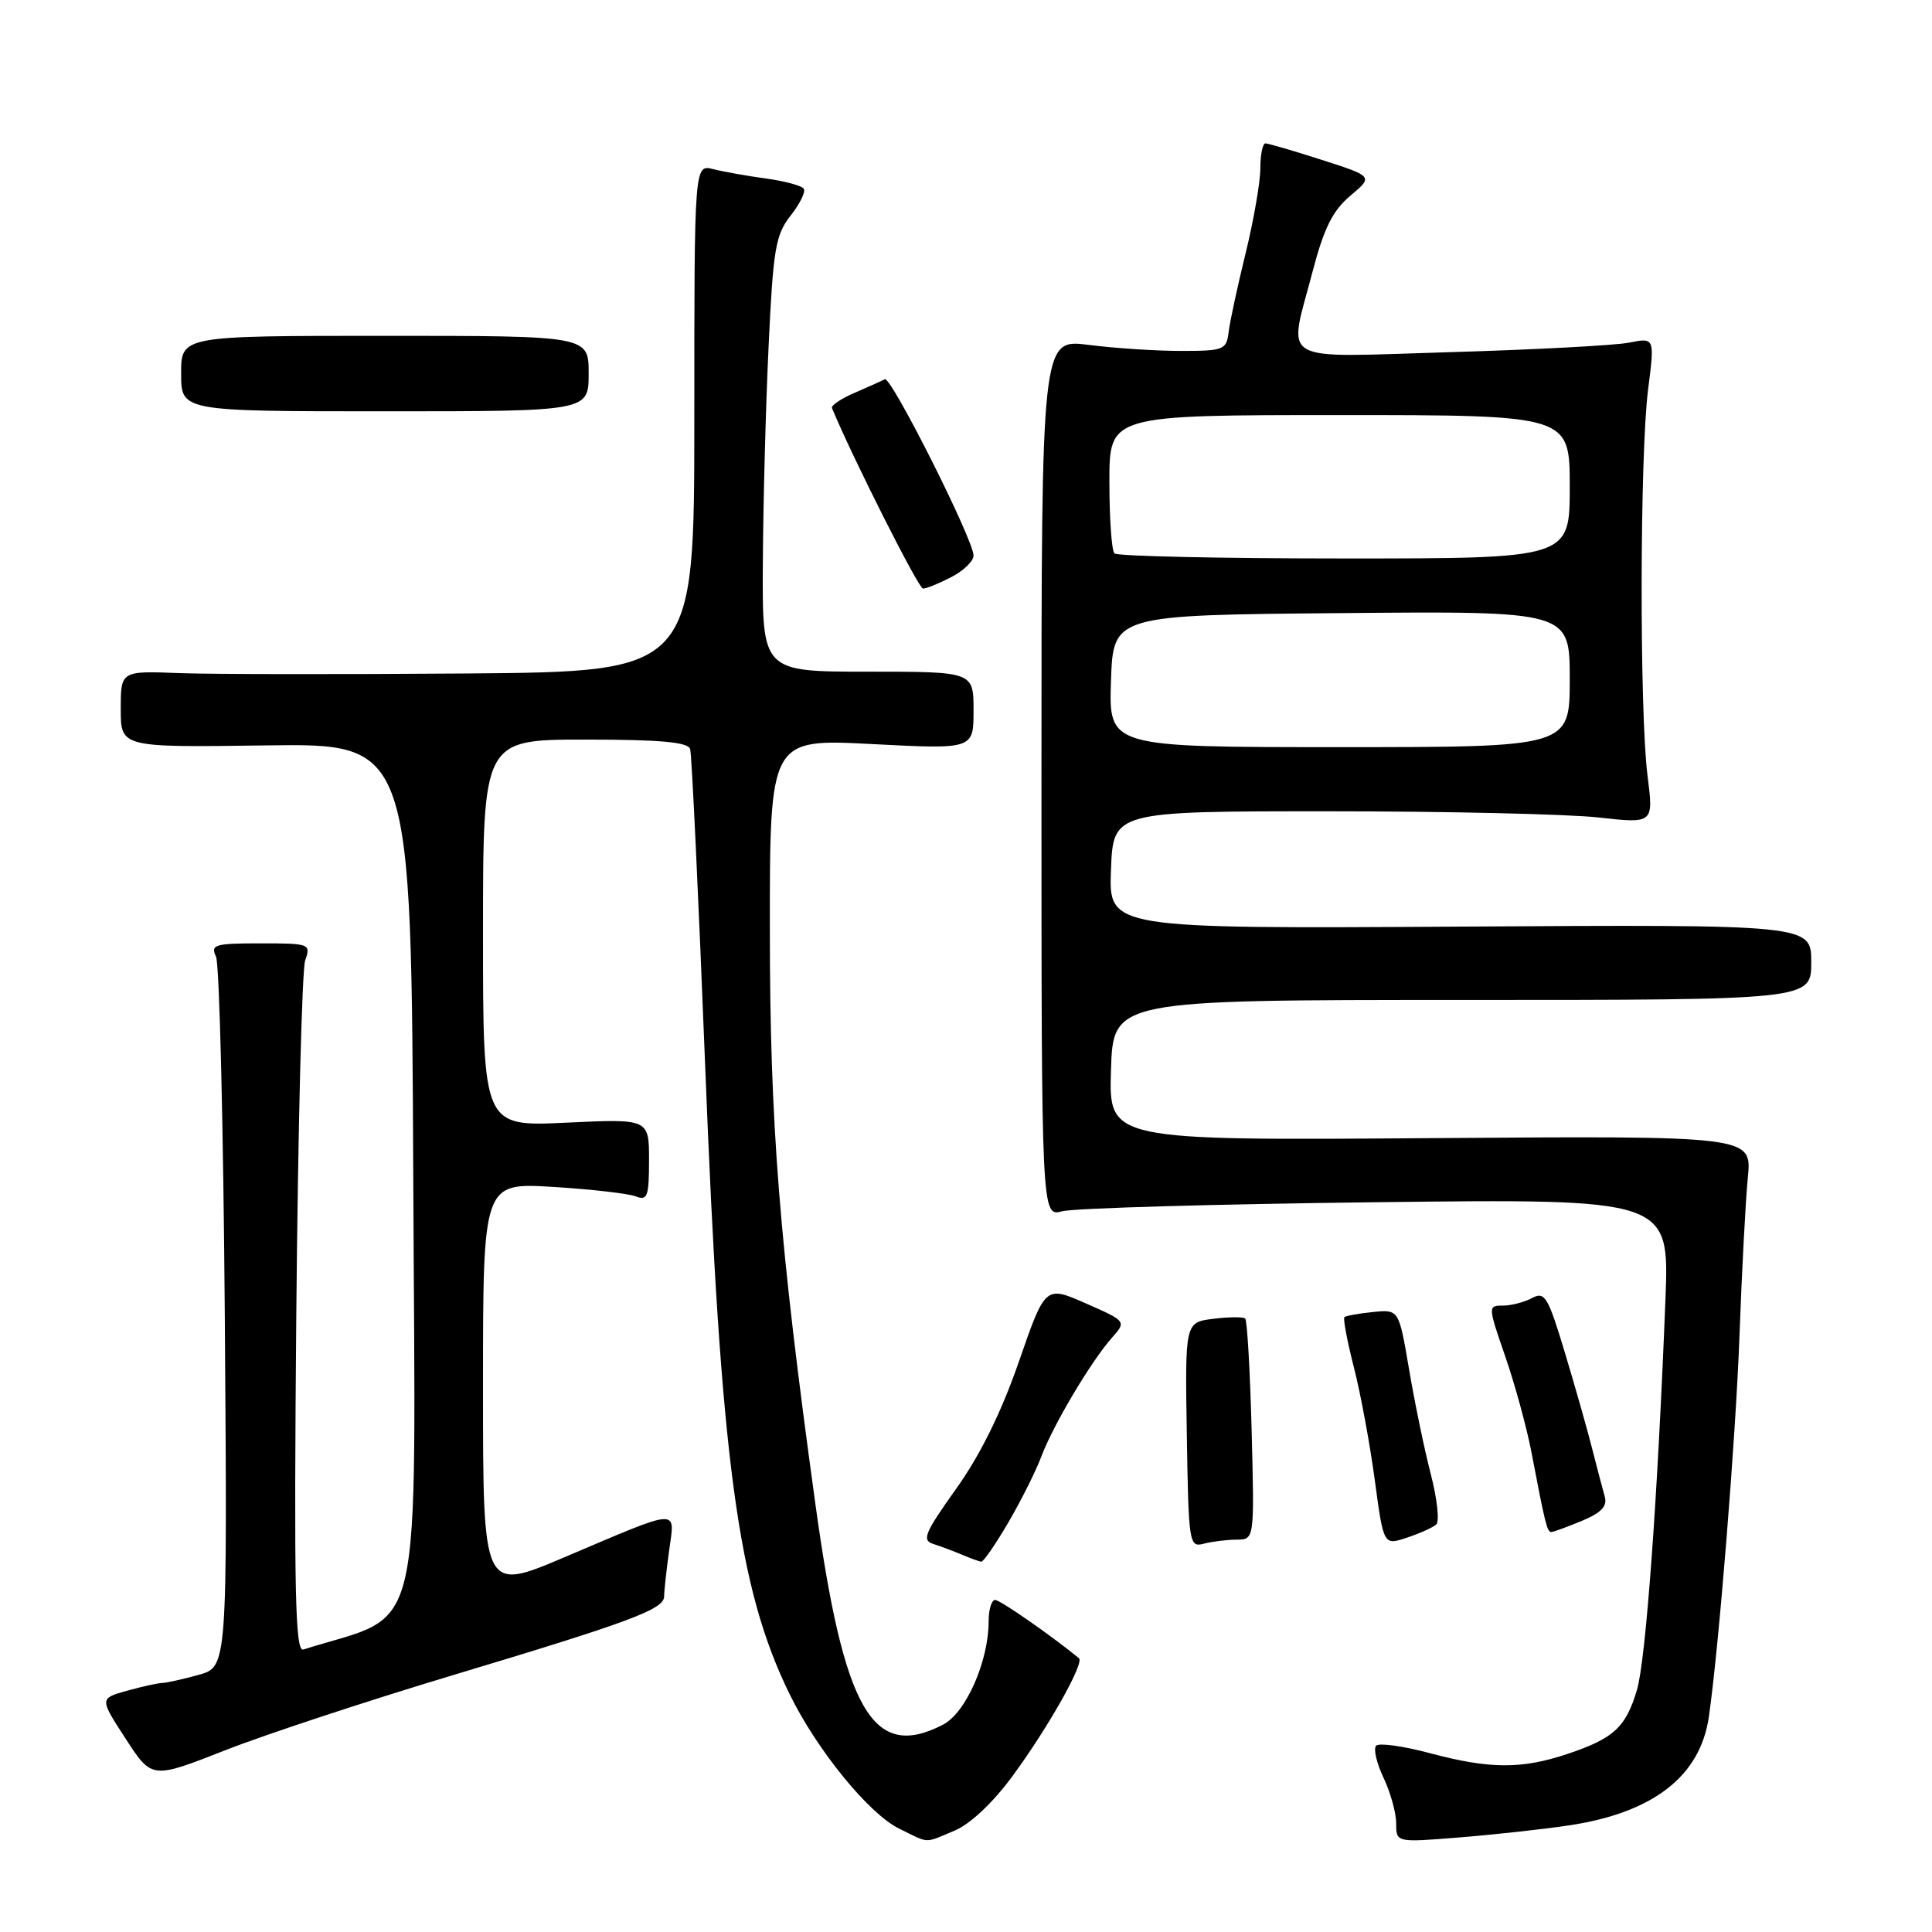 <?xml version="1.0" encoding="UTF-8" standalone="no"?>
<!DOCTYPE svg PUBLIC "-//W3C//DTD SVG 1.1//EN" "http://www.w3.org/Graphics/SVG/1.1/DTD/svg11.dtd" >
<svg xmlns="http://www.w3.org/2000/svg" xmlns:xlink="http://www.w3.org/1999/xlink" version="1.1" viewBox="0 0 256 256">
 <g >
 <path fill="currentColor"
d=" M 126.48 242.57 C 128.57 241.70 131.57 238.87 134.20 235.29 C 138.88 228.92 143.72 220.34 142.97 219.72 C 139.25 216.68 132.52 212.00 131.86 212.00 C 131.39 212.00 131.00 213.27 131.00 214.82 C 131.00 220.13 127.99 226.96 124.95 228.53 C 115.64 233.34 111.83 226.75 108.04 199.27 C 103.23 164.35 102.02 149.03 102.01 123.20 C 102.00 97.89 102.00 97.89 115.50 98.59 C 129.00 99.29 129.00 99.29 129.00 94.15 C 129.00 89.00 129.00 89.00 115.00 89.00 C 101.00 89.00 101.00 89.00 101.08 74.75 C 101.12 66.91 101.46 53.96 101.84 45.97 C 102.44 33.03 102.76 31.12 104.74 28.60 C 105.97 27.04 106.77 25.43 106.51 25.02 C 106.26 24.61 104.02 24.00 101.53 23.66 C 99.04 23.32 95.88 22.76 94.50 22.41 C 92.00 21.78 92.00 21.78 92.00 55.39 C 92.00 89.00 92.00 89.00 61.75 89.24 C 45.11 89.37 28.01 89.35 23.75 89.19 C 16.00 88.89 16.00 88.89 16.00 93.97 C 16.00 99.04 16.00 99.04 35.25 98.77 C 54.50 98.50 54.50 98.50 54.76 156.17 C 55.04 219.29 56.41 213.45 40.19 218.57 C 39.11 218.91 38.94 210.89 39.26 174.24 C 39.48 149.63 40.01 128.49 40.44 127.25 C 41.21 125.06 41.05 125.00 34.51 125.00 C 28.46 125.00 27.87 125.17 28.62 126.75 C 29.08 127.71 29.60 149.28 29.79 174.69 C 30.13 220.87 30.13 220.87 26.31 221.93 C 24.22 222.51 22.05 222.99 21.50 223.00 C 20.95 223.01 18.85 223.47 16.84 224.03 C 13.18 225.05 13.18 225.05 16.65 230.39 C 20.12 235.74 20.12 235.74 29.81 231.93 C 35.14 229.84 48.66 225.38 59.87 222.01 C 83.58 214.89 88.00 213.24 88.00 211.53 C 88.00 210.84 88.30 208.12 88.66 205.48 C 89.44 199.78 90.37 199.73 74.75 206.36 C 64.00 210.92 64.00 210.92 64.00 183.81 C 64.00 156.71 64.00 156.71 73.25 157.27 C 78.34 157.58 83.29 158.15 84.25 158.53 C 85.79 159.13 86.00 158.55 86.00 153.73 C 86.00 148.24 86.00 148.24 75.00 148.76 C 64.00 149.28 64.00 149.28 64.00 123.64 C 64.00 98.00 64.00 98.00 77.53 98.00 C 87.48 98.00 91.16 98.33 91.45 99.25 C 91.66 99.94 92.55 118.72 93.43 141.00 C 95.50 193.72 97.74 210.43 104.64 224.51 C 108.25 231.88 115.12 240.32 119.12 242.29 C 123.22 244.31 122.40 244.28 126.48 242.57 Z  M 207.86 241.88 C 219.04 240.21 225.29 235.37 226.43 227.50 C 227.75 218.42 230.00 190.46 230.49 177.00 C 230.80 168.47 231.30 159.03 231.60 156.00 C 232.14 150.50 232.14 150.50 189.53 150.81 C 146.92 151.12 146.92 151.12 147.21 141.81 C 147.50 132.50 147.50 132.50 193.75 132.50 C 240.00 132.50 240.00 132.50 240.00 127.50 C 240.00 122.50 240.00 122.50 193.46 122.78 C 146.91 123.06 146.91 123.06 147.21 115.28 C 147.50 107.50 147.50 107.50 176.00 107.50 C 191.68 107.50 207.79 107.87 211.81 108.32 C 219.11 109.13 219.11 109.13 218.31 102.82 C 217.23 94.37 217.28 60.24 218.38 51.62 C 219.26 44.73 219.26 44.73 215.88 45.40 C 214.02 45.77 203.39 46.33 192.25 46.66 C 168.85 47.34 170.68 48.42 173.94 35.93 C 175.43 30.23 176.59 27.91 178.92 25.94 C 181.97 23.38 181.97 23.38 175.16 21.19 C 171.42 19.99 168.05 19.00 167.68 19.00 C 167.31 19.00 167.00 20.49 167.00 22.31 C 167.00 24.13 166.12 29.19 165.05 33.56 C 163.98 37.93 162.96 42.62 162.80 44.00 C 162.52 46.36 162.15 46.50 156.50 46.50 C 153.20 46.50 147.69 46.14 144.25 45.70 C 138.00 44.90 138.00 44.90 138.00 103.07 C 138.00 161.23 138.00 161.23 140.75 160.50 C 142.26 160.09 160.98 159.55 182.35 159.30 C 221.20 158.84 221.20 158.84 220.68 172.17 C 219.64 198.67 218.08 219.99 216.90 223.94 C 215.42 228.89 213.84 230.34 207.72 232.40 C 201.61 234.44 197.40 234.42 189.45 232.30 C 185.94 231.36 182.75 230.92 182.35 231.31 C 181.96 231.70 182.40 233.61 183.32 235.55 C 184.24 237.48 185.00 240.21 185.00 241.60 C 185.00 244.14 185.00 244.14 193.25 243.48 C 197.79 243.12 204.36 242.40 207.86 241.88 Z  M 133.60 201.75 C 135.29 198.86 137.26 194.93 137.98 193.00 C 139.54 188.84 144.56 180.40 147.31 177.29 C 149.27 175.08 149.27 175.08 143.89 172.71 C 138.50 170.34 138.50 170.34 135.00 180.45 C 132.68 187.14 129.87 192.83 126.69 197.28 C 122.50 203.16 122.11 204.09 123.69 204.59 C 124.69 204.91 126.40 205.55 127.50 206.02 C 128.60 206.48 129.73 206.90 130.02 206.93 C 130.30 206.97 131.91 204.64 133.60 201.75 Z  M 163.86 204.01 C 166.22 204.00 166.22 204.00 165.85 189.57 C 165.64 181.64 165.26 174.95 164.99 174.71 C 164.72 174.48 162.82 174.49 160.76 174.75 C 157.02 175.22 157.02 175.22 157.26 190.15 C 157.49 204.53 157.57 205.06 159.50 204.55 C 160.60 204.26 162.56 204.02 163.86 204.01 Z  M 190.31 202.00 C 190.76 201.60 190.43 198.60 189.59 195.34 C 188.74 192.08 187.45 185.83 186.71 181.45 C 185.36 173.50 185.36 173.50 181.93 173.85 C 180.04 174.04 178.34 174.35 178.14 174.53 C 177.95 174.72 178.51 177.72 179.40 181.19 C 180.29 184.66 181.53 191.39 182.17 196.14 C 183.33 204.78 183.33 204.78 186.42 203.75 C 188.11 203.19 189.87 202.40 190.31 202.00 Z  M 209.61 201.52 C 212.22 200.43 213.01 199.58 212.63 198.27 C 212.35 197.30 211.61 194.47 210.98 192.00 C 210.36 189.53 208.73 183.79 207.36 179.25 C 205.12 171.80 204.69 171.09 203.00 172.00 C 201.97 172.55 200.23 173.00 199.13 173.00 C 197.15 173.00 197.16 173.10 199.46 179.75 C 200.74 183.46 202.31 189.20 202.94 192.50 C 204.72 201.85 205.00 203.00 205.55 203.00 C 205.83 203.00 207.66 202.33 209.61 201.52 Z  M 126.05 76.47 C 127.67 75.64 129.00 74.35 129.00 73.62 C 129.00 71.53 118.06 49.79 117.24 50.25 C 116.83 50.47 115.03 51.28 113.24 52.05 C 111.45 52.82 110.10 53.73 110.24 54.07 C 112.95 60.62 121.71 77.99 122.30 77.99 C 122.74 78.00 124.43 77.31 126.05 76.47 Z  M 78.00 49.50 C 78.00 44.50 78.00 44.50 51.00 44.50 C 24.00 44.50 24.00 44.50 24.00 49.50 C 24.00 54.50 24.00 54.50 51.00 54.50 C 78.00 54.50 78.00 54.50 78.00 49.50 Z  M 147.21 90.25 C 147.50 81.50 147.50 81.50 177.75 81.24 C 208.00 80.97 208.00 80.97 208.00 89.99 C 208.00 99.00 208.00 99.00 177.46 99.00 C 146.92 99.00 146.92 99.00 147.21 90.25 Z  M 147.67 73.33 C 147.30 72.97 147.00 68.69 147.00 63.83 C 147.00 55.00 147.00 55.00 177.50 55.00 C 208.00 55.00 208.00 55.00 208.00 64.50 C 208.00 74.00 208.00 74.00 178.17 74.00 C 161.76 74.00 148.03 73.70 147.67 73.33 Z "/>
</g>
</svg>